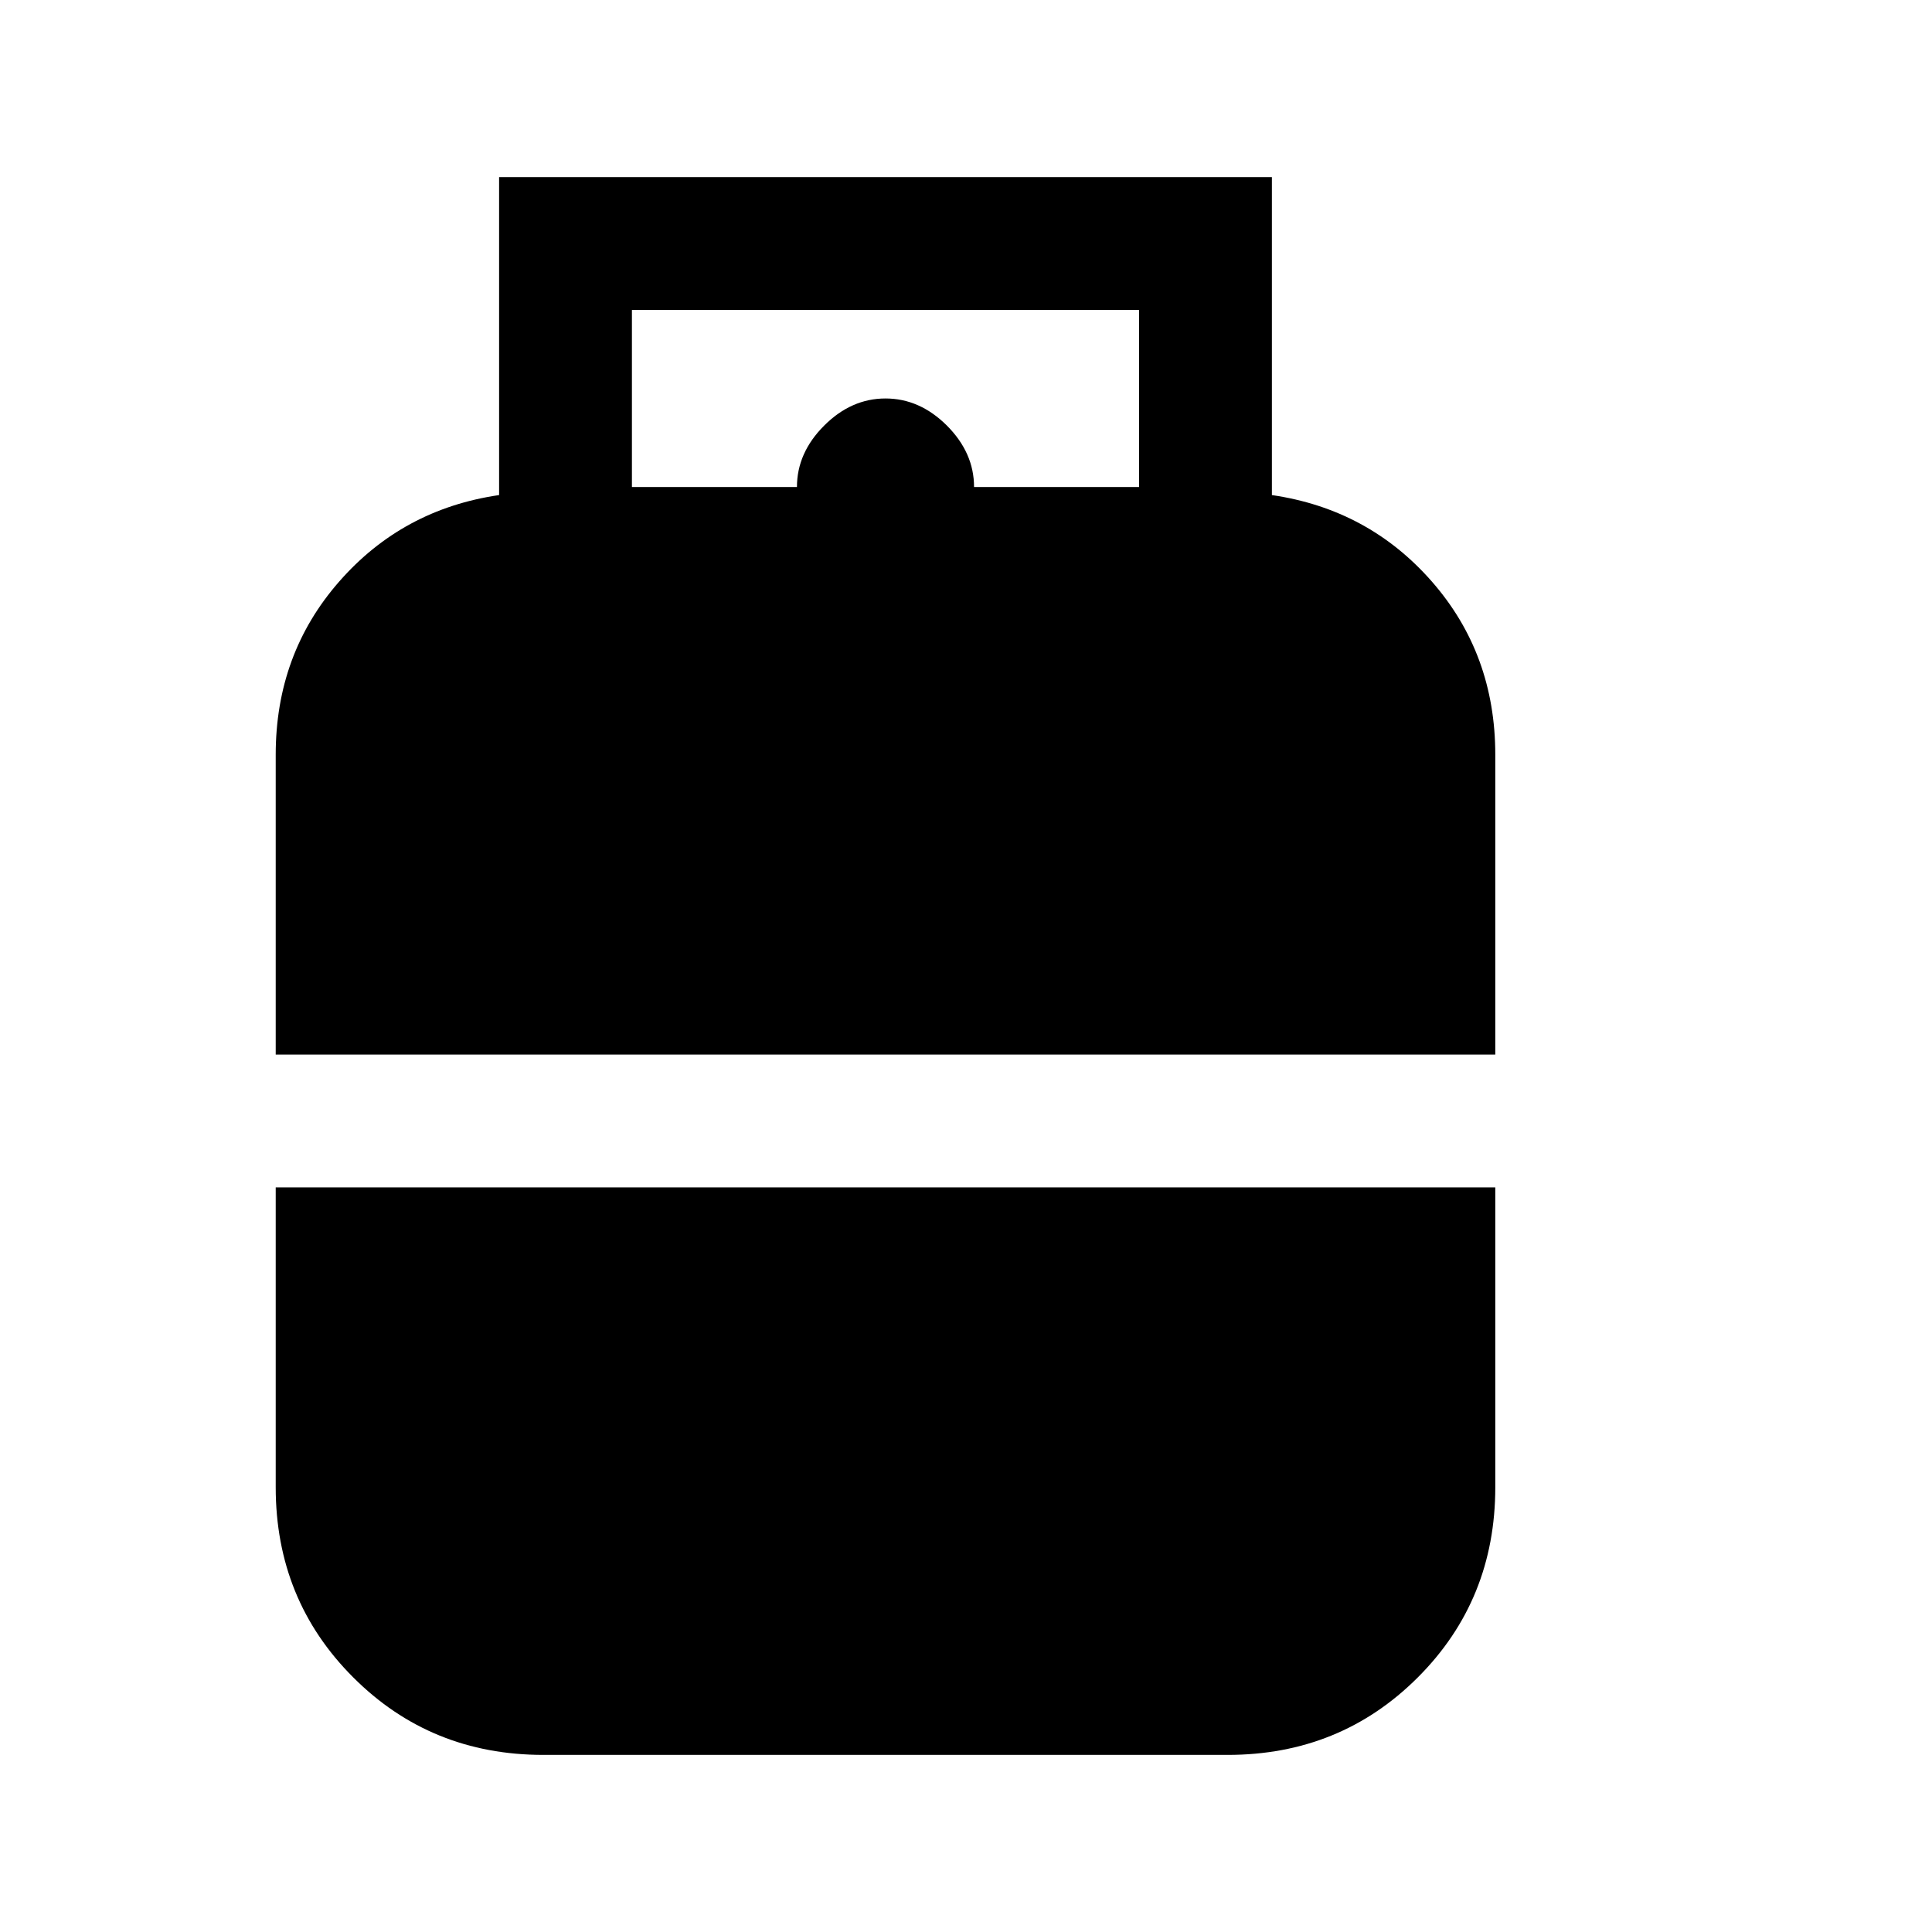 <svg xmlns="http://www.w3.org/2000/svg" height="24" width="24"><path d="M3.425 13.1V9.375q0-1.25.788-2.15Q5 6.325 6.2 6.15V2.2h9.6v3.95q1.2.175 1.988 1.075.787.9.787 2.15V13.1ZM7.85 6.05H9.9q0-.425.338-.763.337-.337.762-.337t.763.337q.337.338.337.763h2.05v-2.2h-6.3ZM6.75 21.8q-1.4 0-2.362-.963-.963-.962-.963-2.362V14.75h15.15v3.725q0 1.4-.962 2.362-.963.963-2.363.963Z"/></svg>